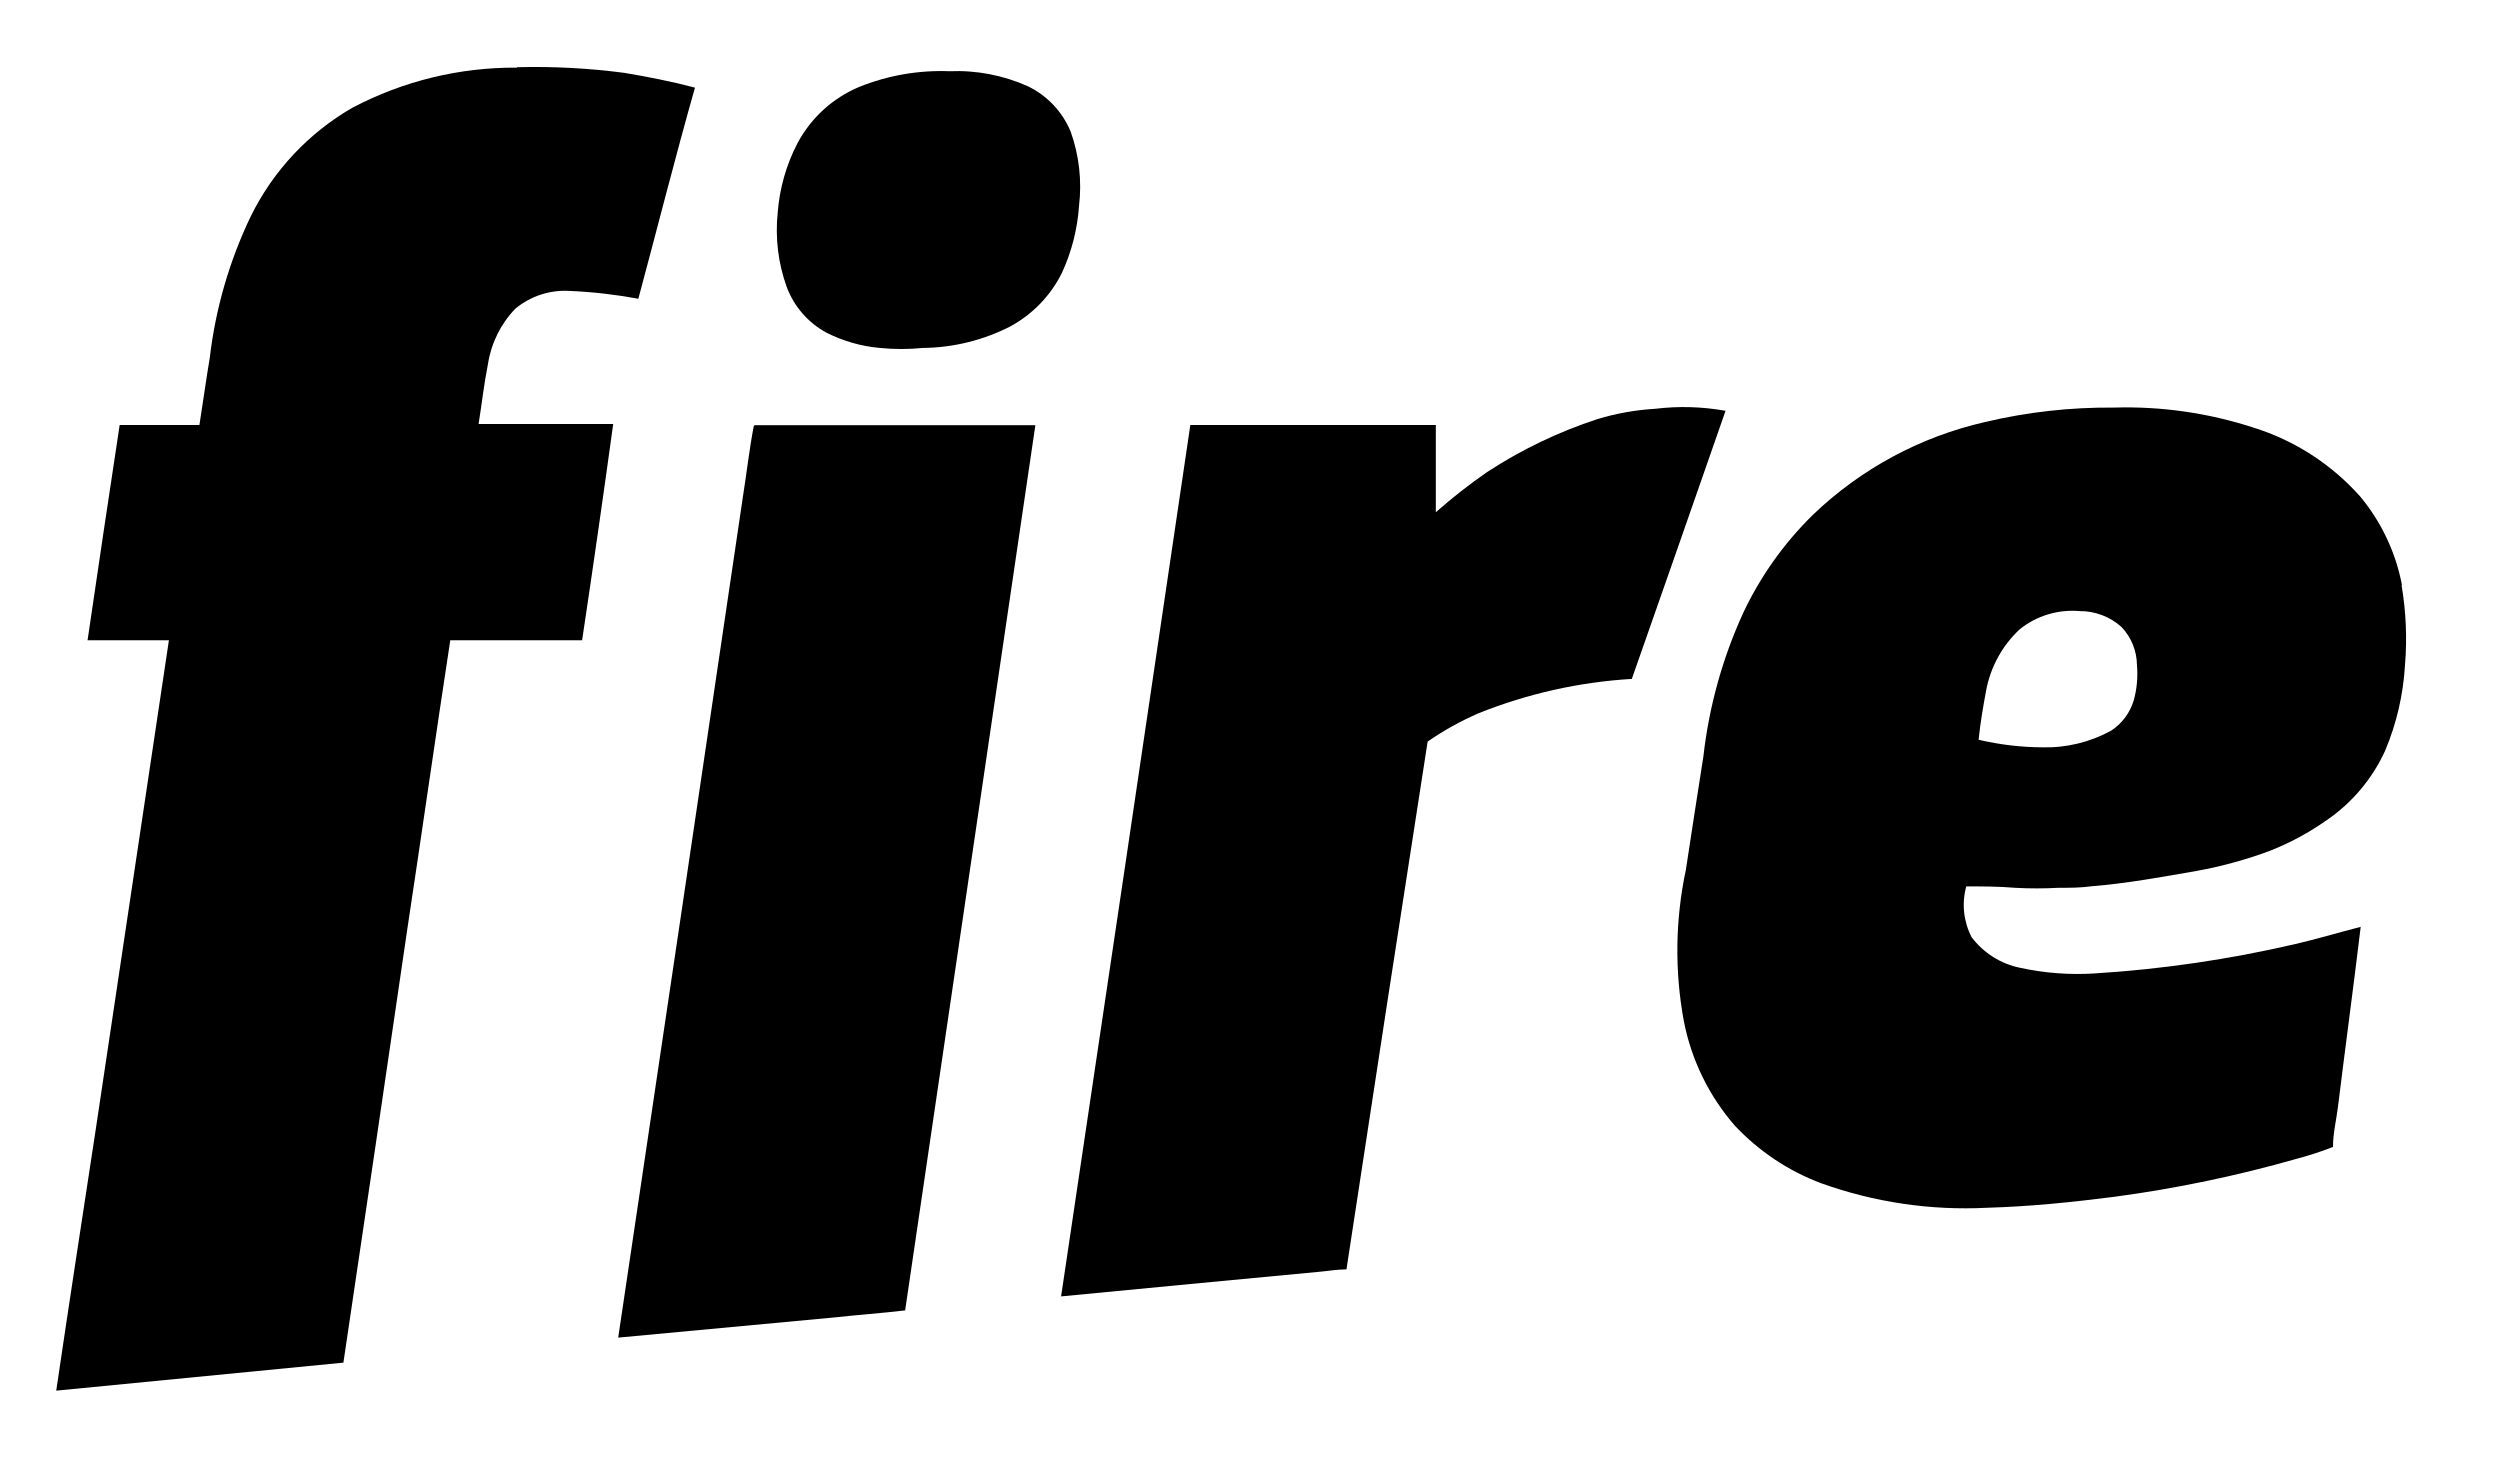 <?xml version="1.0" encoding="UTF-8" standalone="no"?>
<svg
   class="svg"
   width="89"
   height="52"
   viewBox="0 0 89 52"
   fill="none"
   version="1.1"
   id="svg5"
   xmlns="http://www.w3.org/2000/svg"
   xmlns:svg="http://www.w3.org/2000/svg">
  <defs
     id="defs5" />
  <path
     d="M18.408 2.393C19.682 2.36 20.957 2.427 22.221 2.593C23.065 2.735 23.91 2.899 24.741 3.12C24.031 5.62 23.406 8.106 22.725 10.635C21.918 10.486 21.102 10.393 20.282 10.357C19.58 10.314 18.887 10.54 18.344 10.991C17.826 11.53 17.486 12.217 17.372 12.957C17.23 13.67 17.152 14.382 17.038 15.094H21.83C21.475 17.678 21.106 20.244 20.723 22.794H16.03C15.505 26.214 15.022 29.633 14.504 33.052C13.751 38.205 12.992 43.357 12.225 48.51L2.002 49.507C2.463 46.373 2.946 43.245 3.422 40.118C4.288 34.349 5.152 28.574 6.013 22.794C5.048 22.794 4.082 22.794 3.117 22.794C3.493 20.244 3.869 17.687 4.26 15.13H7.099C7.227 14.332 7.333 13.534 7.468 12.736C7.673 10.991 8.165 9.291 8.924 7.707C9.722 6.082 10.985 4.733 12.551 3.832C14.355 2.883 16.364 2.394 18.401 2.408"
     fill="white"
     id="path1"
     style="fill:#000000" />
  <path
     d="M33.792 2.536C34.754 2.494 35.711 2.677 36.59 3.07C37.28 3.402 37.823 3.978 38.116 4.687C38.417 5.531 38.519 6.433 38.414 7.323C38.358 8.151 38.151 8.963 37.804 9.716C37.4 10.529 36.755 11.195 35.958 11.625C34.996 12.115 33.934 12.376 32.855 12.387C32.346 12.437 31.832 12.437 31.322 12.387C30.662 12.328 30.019 12.144 29.427 11.846C28.772 11.493 28.267 10.913 28.007 10.215C27.702 9.367 27.592 8.461 27.687 7.565C27.753 6.699 27.994 5.855 28.397 5.086C28.876 4.193 29.645 3.492 30.576 3.099C31.601 2.684 32.702 2.492 33.807 2.536"
     fill="white"
     id="path2"
     style="fill:#000000" />
  <path
     d="M61.43 14.624C60.322 17.806 59.21 20.988 58.093 24.169C56.225 24.281 54.387 24.692 52.648 25.387C52.008 25.664 51.397 26.003 50.824 26.399C49.849 32.663 48.886 38.926 47.934 45.19C47.608 45.19 47.288 45.247 46.962 45.276C43.902 45.568 40.835 45.853 37.775 46.152C39.318 35.804 40.852 25.463 42.376 15.13H51.115C51.115 16.163 51.115 17.203 51.115 18.236C51.692 17.725 52.299 17.25 52.932 16.811C54.159 16.008 55.486 15.371 56.879 14.916C57.544 14.716 58.23 14.594 58.924 14.553C59.756 14.452 60.598 14.476 61.423 14.624"
     fill="white"
     id="path3"
     style="fill:#000000" />
  <path
     d="M26.863 15.137C27.098 15.137 27.332 15.137 27.573 15.137H36.859C35.312 25.646 33.766 36.151 32.223 46.65C31.386 46.75 30.548 46.807 29.71 46.9L22.008 47.619C23.494 37.647 24.973 27.674 26.445 17.701C26.579 16.861 26.672 16.006 26.835 15.165"
     fill="white"
     id="path4"
     style="fill:#000000" />
  <path
     d="M75.962 24.931C75.828 25.377 75.542 25.761 75.153 26.014C74.404 26.423 73.562 26.627 72.71 26.605C71.945 26.601 71.183 26.51 70.439 26.335C70.496 25.758 70.595 25.181 70.701 24.611C70.852 23.764 71.273 22.989 71.901 22.403C72.502 21.921 73.264 21.689 74.031 21.755C74.58 21.75 75.112 21.951 75.522 22.317C75.874 22.685 76.073 23.175 76.076 23.685C76.113 24.104 76.074 24.526 75.962 24.931ZM85.51 20.828C85.29 19.67 84.779 18.587 84.027 17.68C83.005 16.529 81.689 15.679 80.222 15.222C78.618 14.7 76.937 14.459 75.252 14.51C73.711 14.496 72.173 14.668 70.673 15.023C68.371 15.546 66.254 16.686 64.546 18.321C63.518 19.327 62.676 20.509 62.062 21.811C61.321 23.428 60.842 25.152 60.642 26.919C60.429 28.265 60.223 29.619 60.017 30.965C59.639 32.74 59.614 34.573 59.946 36.357C60.214 37.736 60.841 39.019 61.763 40.076C62.615 40.982 63.661 41.682 64.823 42.12C66.72 42.802 68.732 43.1 70.744 42.996C72.263 42.953 73.782 42.797 75.287 42.604C77.478 42.31 79.644 41.858 81.769 41.251C82.205 41.136 82.634 40.995 83.054 40.831C83.054 40.346 83.175 39.862 83.231 39.406C83.494 37.269 83.785 35.132 84.041 32.995C83.267 33.194 82.493 33.429 81.712 33.608C79.36 34.155 76.966 34.506 74.556 34.655C73.673 34.71 72.787 34.643 71.922 34.455C71.232 34.316 70.616 33.928 70.19 33.365C69.901 32.808 69.832 32.162 69.999 31.556C70.581 31.556 71.163 31.556 71.738 31.606C72.251 31.634 72.765 31.634 73.278 31.606C73.683 31.606 74.081 31.606 74.478 31.549C75.728 31.449 76.998 31.214 78.227 31C79.107 30.839 79.972 30.601 80.811 30.288C81.521 30.009 82.195 29.645 82.82 29.205C83.727 28.588 84.449 27.733 84.907 26.734C85.316 25.766 85.556 24.734 85.617 23.685C85.697 22.734 85.656 21.776 85.496 20.836"
     fill="white"
     id="path5"
     style="fill:#000000" />
</svg>
